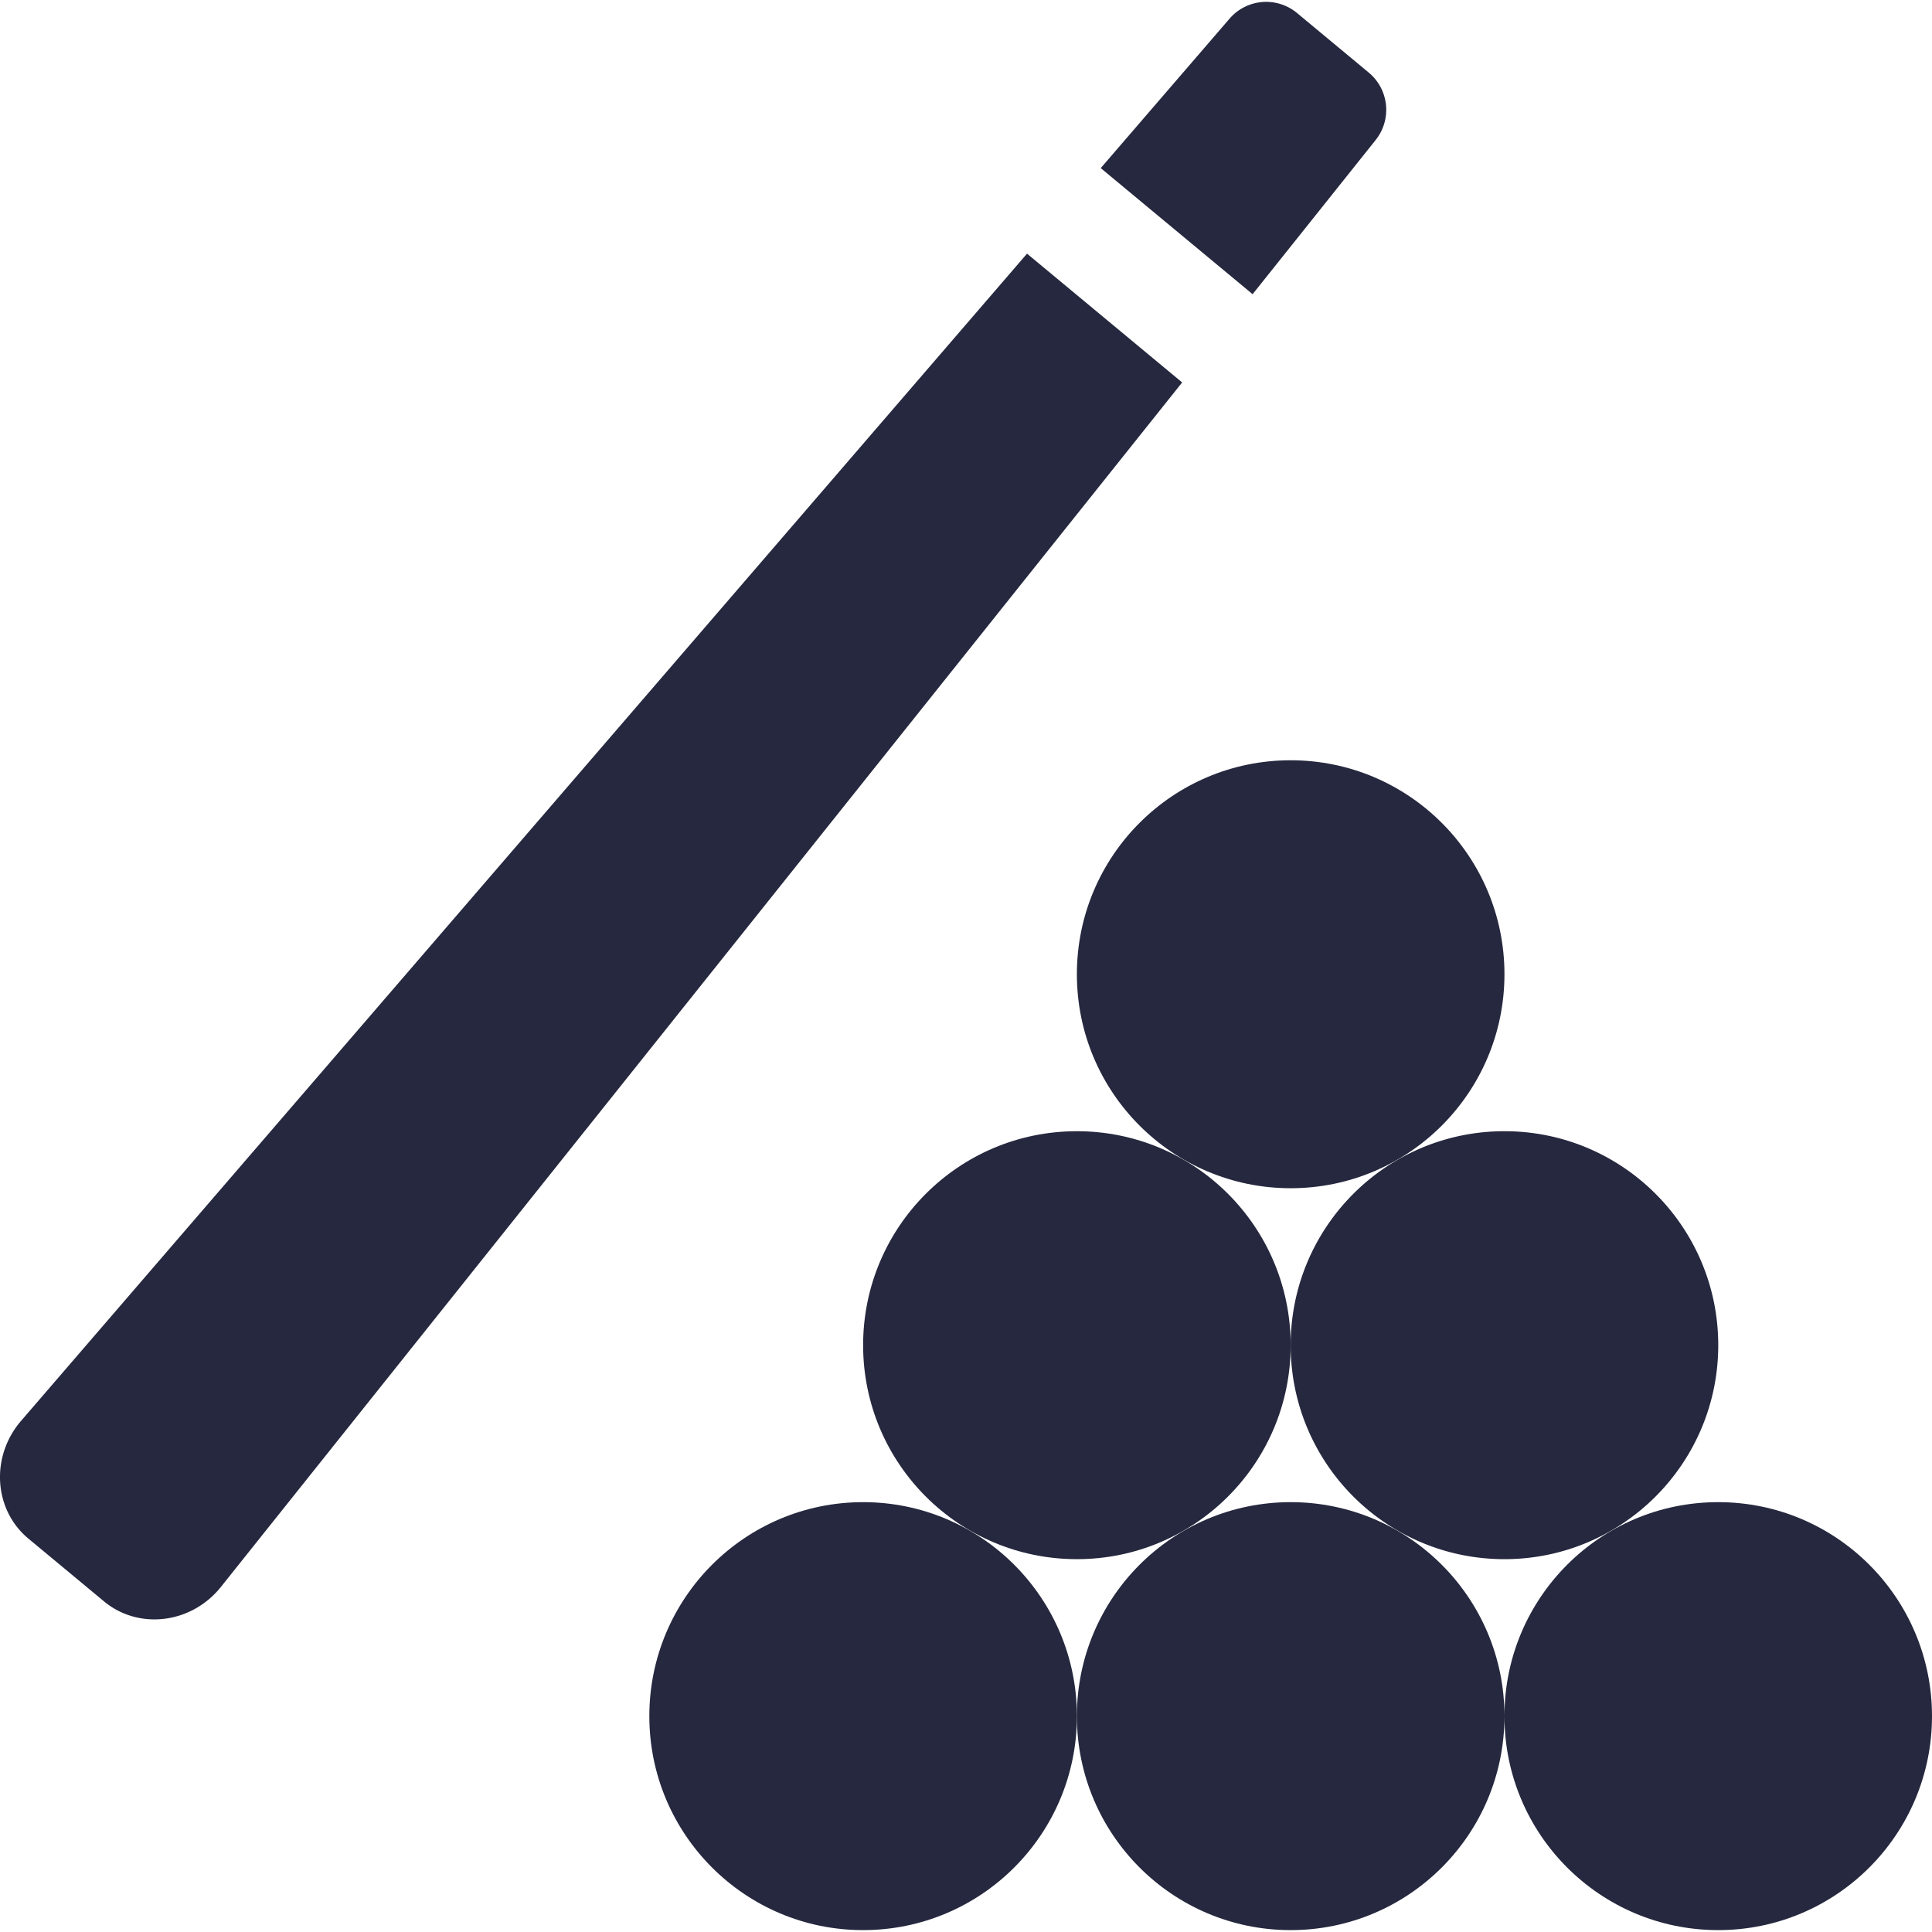 <svg width="84" height="84" fill="none" xmlns="http://www.w3.org/2000/svg"><g clip-path="url(#clip0_691_3769)" fill="#25283E"><path d="M56.116 51.662c5.133 0 9.295-4.166 9.295-9.304s-4.162-9.303-9.295-9.303-9.295 4.165-9.295 9.303c0 5.138 4.162 9.304 9.295 9.304zm0 32.256c5.133 0 9.295-4.165 9.295-9.303 0-5.138-4.162-9.304-9.295-9.304s-9.295 4.166-9.295 9.304 4.162 9.303 9.295 9.303zm18.589 0c5.134 0 9.295-4.165 9.295-9.303 0-5.138-4.161-9.304-9.295-9.304-5.133 0-9.294 4.166-9.294 9.304s4.161 9.303 9.294 9.303z"/><path d="M37.527 83.918c5.133 0 9.295-4.165 9.295-9.303 0-5.138-4.162-9.304-9.295-9.304s-9.295 4.166-9.295 9.304 4.162 9.303 9.295 9.303z"/><path d="M46.821 67.79c5.134 0 9.295-4.166 9.295-9.304s-4.161-9.303-9.295-9.303c-5.133 0-9.294 4.165-9.294 9.303 0 5.139 4.161 9.304 9.294 9.304z"/><path d="M65.41 67.79c5.134 0 9.296-4.166 9.296-9.304s-4.162-9.303-9.295-9.303-9.295 4.165-9.295 9.303c0 5.139 4.162 9.304 9.295 9.304zM44.653 11.028l6.745 5.6L9.61 68.99c-1.277 1.606-3.573 1.892-5.089.634l-3.285-2.727C-.28 65.637-.422 63.323.922 61.77l43.731-50.742zm15.16-4.943l-5.352 6.706-6.603-5.482 5.6-6.497a2.1 2.1 0 012.934-.246l3.12 2.591a2.104 2.104 0 01.301 2.928z"/></g><defs><clipPath id="clip0_691_3769"><path fill="#fff" d="M0 0h84v84H0z"/></clipPath></defs></svg>